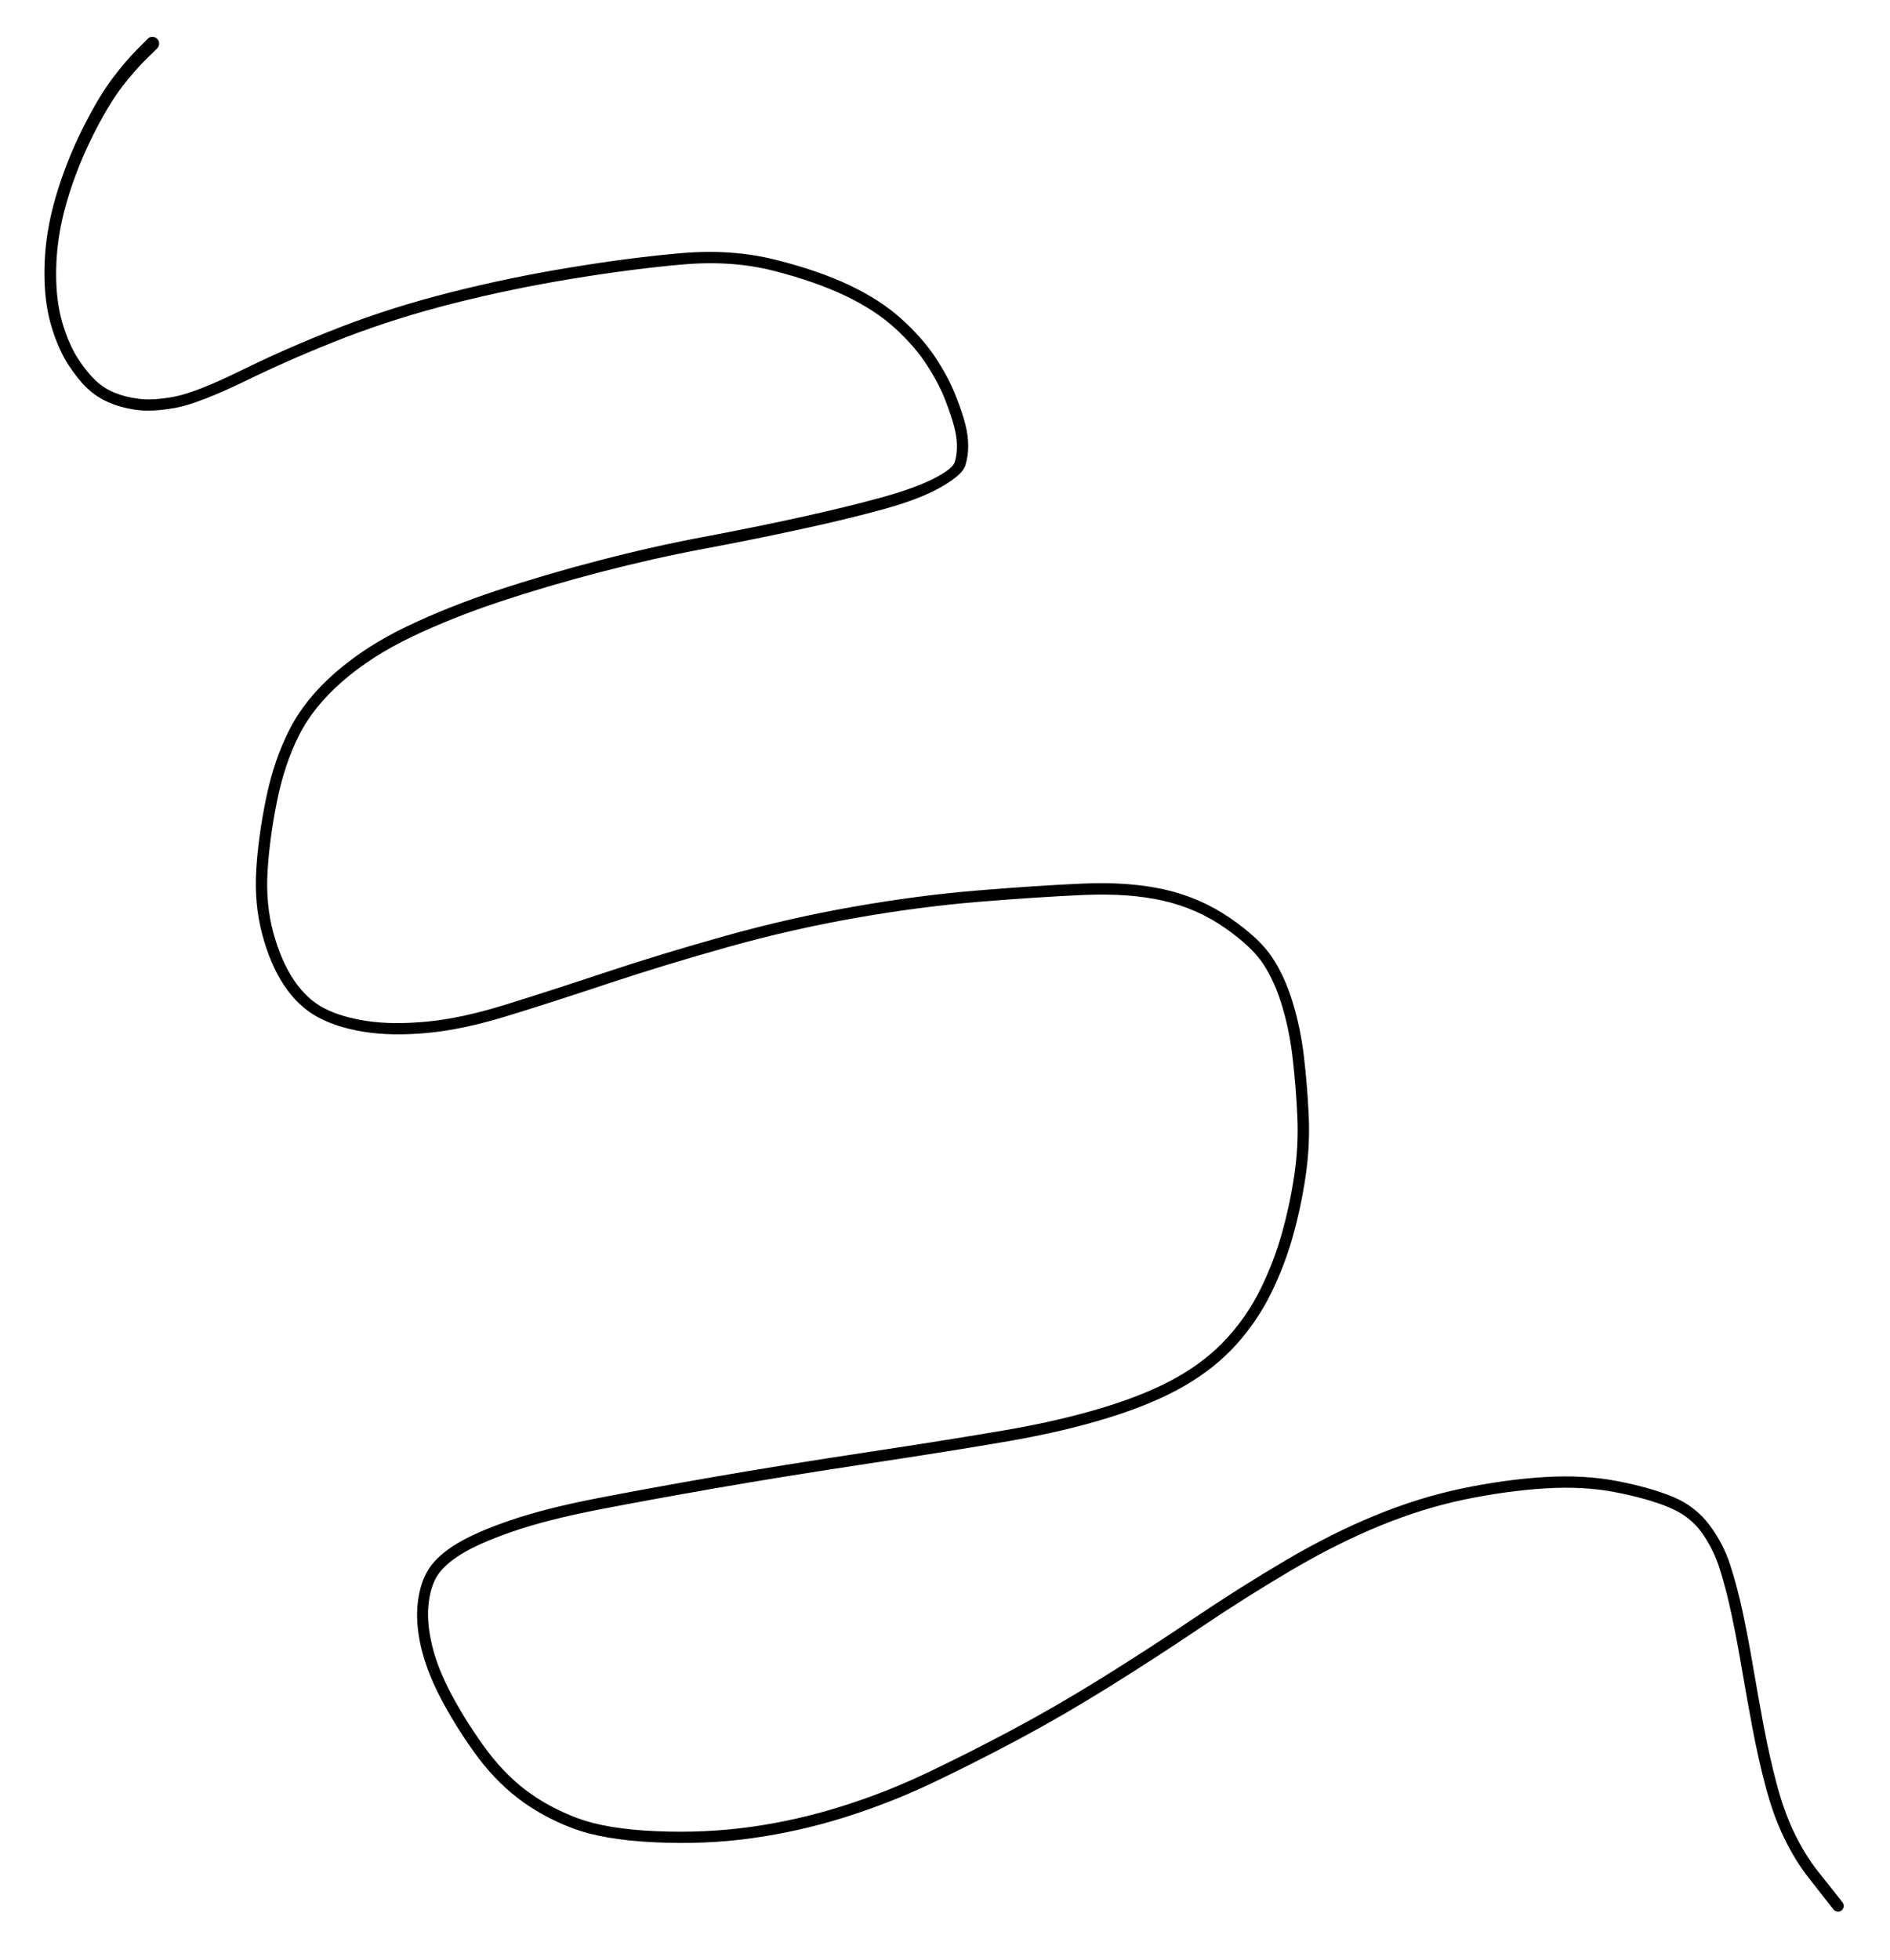<svg version="1.1" xmlns="http://www.w3.org/2000/svg" viewBox="0 0 434 450" width="434" height="450">
  <!-- svg-source:excalidraw -->
  <!-- payload-type:application/vnd.excalidraw+json --><!-- payload-version:2 --><!-- payload-start -->eyJ2ZXJzaW9uIjoiMSIsImVuY29kaW5nIjoiYnN0cmluZyIsImNvbXByZXNzZWQiOnRydWUsImVuY29kZWQiOiJ4nJVYTW/UOlx1MDAxNN33V4zCXHUwMDE2SnztOHGXXHUwMDE0JJ70xEOqXHUwMDEwXHUwMDBihFA645mxmklC4qH0Vf3vJJlqkmtcdTAwMTAnyaJq7Hvm3G/f+PFitYr8Q22jq1Vkf67zwm2a/D562a//sE3rqrLbouG9rY7NepDce1+3V69f53V9uXP+tqruLtfV4Vx1MDAwNLOFPdjSt53gl+59tXpcdTAwMWP+Toi2jbVnmmFnpDI6XFz8UJVcdTAwMDOrIK2MIKGys4Rr33Zs3m667W1etHbc6Zeif7P3Zfb9pvn8nzP+3bfrT7ffXHUwMDBm6ci6dUVx41x1MDAxZoqTTfl6f2zsuNv6prqzn93G73v2YP2Ma6vOZyOqqY67fWnblmGqOl87/9CvxfF5NS93w2+MKz+7tzRcdTAwMWJccuxcdTAwMTEk1aWKu0cklGRpZlx1MDAwMk2uq6Jqek1exMMz6nKbr+92nULl5izjm7xs67zpXHUwMDAyNMrdP9uohDqv7a3b7X2/KEf1Wju4WsZGKKVp3OhZ6n82Q8y/hp7a50397JFo0GaiYf/6bpIwI/hYb/JTZIVOiFJcdTAwMTNTSjRcdTAwMWFfuPKu2yyPRXFeqys3Tbz+XHUwMDE5/1uNflx1MDAxZV7O/399+UfpV2YqbqC4SKbyXCKDXHUwMDAwoilAKlxmYFxmKl1cYkhmXHUwMDAw5Fx1MDAxNKBnXHUwMDE4nU1cdTAwMDEpZlx1MDAxMIwhXHUwMDEzy6KQSSjPf1x1MDAxZjo1WSbO7c1gXHUwMDEyKSavofopUz9JoD4xS6JcdTAwMDQqJKRYlkRcIolcdTAwMTdcdTAwMDJ0uizrRMpcdTAwMDBcdTAwMWFcdTAwMWKdMS+lM1x1MDAwMHppmJlKXHUwMDA2pmlcYpjBwFQysF2ITE1cdTAwMDFcIsY6acNcdTAwMTE4XHUwMDEyPF2FwFx1MDAxY7yJXHShXHUwMDExwnBcboJcdTAwMTmbclx1MDAwNoKeSjhAQpUkXHUwMDBihVBcdTAwMTBAXHUwMDFjoKFccsRjhzOWN2JhMIAxUFxmWzfvXHUwMDAzRDDU0nBcdTAwMDDMJlx1MDAxNVx1MDAwMGDgtFpcYuB9gFxiV13MyrRcdTAwMWImcb/U3LFcdTAwMTiheYZcdTAwMWKYTlwiqFx0XHUwMDAzj1x0XG7zXHUwMDAzI1S8XHUwMDE0weuIYpzlmsdDYI5cdTAwMDCBs5A0O7FJ4spcYlx1MDAxMFxulkaIwMc2aV5NeFx1MDAxMKKE55WZ0UNYlsiYcFx1MDAxM2FcdTAwMWNcdTAwMTK3c1x1MDAxMoYj8JFhWNFKglpcdO5dSfj4XHUwMDE23Fx1MDAwZVx0OYzgXHUwMDAwaFx1MDAwNp+7pIKe0lx1MDAwMVx1MDAwMDJoVn8ygTaEXHUwMDAw3D650Xh619yteFx1MDAxOE955PCUw4dcdTAwMWOFJ1x1MDAxMN5cdJXA2SRcdTAwMTRH4GxSXHUwMDAxXHUwMDAyVrfgXHUwMDA301xmM4JhTeLxjvggLzPcQfhcdTAwMTkgZ1xmXHUwMDE1isdvxtxcdTAwMTKkiMJcdTAwMWN8XHUwMDEwlvizVsacg/DoQkFcdTAwMDeB3pWKlnIknFx1MDAwM58zMqg/XHUwMDA1vSt5XslcdTAwMDTPYEHv1LA+JP9cdTAwMWGbkSWSfzbIXGb7io/oXG7PSDLljVx1MDAwMX82yIxz4FlPZsxcdTAwMGUlcTz+grhcYpBRkbf+ujpcdTAwMWOc93bzsb94XG5vo1p3OFx1MDAxNrm3XHUwMDFmXHUwMDFi27b91eLVyjfH8Y6yfl4/XXxccqtPXHUwMDE3z1x1MDAxNFFe1ze+XHUwMDAzd3un+9No17jNjfvfMproh7P3b36/53uxXHUwMDFknqhcdTAwMTN6XHUwMDFhfm/rioHo8eni6Vx1MDAxN41wfK8ifQ==<!-- payload-end -->
  <defs>
    <style>
      @font-face {
        font-family: "Virgil";
        src: url("https://excalidraw.com/Virgil.woff2");
      }
      @font-face {
        font-family: "Cascadia";
        src: url("https://excalidraw.com/Cascadia.woff2");
      }
    </style>
  </defs>
  <rect x="0" y="0" width="434" height="450" fill="#ffffff"/><g transform="translate(35 10) rotate(0 182 215)" stroke="none"><path fill="#000000" d="M 1.10,1.10 Q 1.10,1.10 -1.50,3.66 -4.11,6.23 -6.89,9.82 -9.67,13.42 -12.83,19.47 -16.00,25.53 -18.20,31.79 -20.40,38.05 -21.32,43.51 -22.25,48.97 -22.08,54.66 -21.90,60.34 -20.43,64.93 -18.96,69.52 -16.96,72.54 -14.96,75.56 -13.04,77.36 -11.11,79.17 -8.71,80.15 -6.31,81.14 -3.09,81.57 0.13,81.99 5.11,81.05 10.08,80.11 20.75,74.87 31.41,69.63 43.25,65.06 55.09,60.49 68.52,57.10 81.94,53.70 96.01,51.40 110.07,49.09 121.55,48.11 133.03,47.13 142.98,49.61 152.92,52.09 160.06,55.48 167.21,58.87 172.07,63.28 176.93,67.68 179.90,72.22 182.87,76.76 184.43,80.77 186.00,84.77 186.66,87.37 187.32,89.96 187.33,92.35 187.33,94.74 186.67,96.86 186.02,98.98 181.20,101.76 176.39,104.53 168.27,106.79 160.15,109.05 149.25,111.42 138.34,113.80 126.81,115.96 115.27,118.12 102.94,121.32 90.62,124.53 79.65,128.18 68.69,131.83 59.49,136.23 50.29,140.63 43.63,146.43 36.96,152.23 33.64,158.86 30.31,165.49 28.60,173.98 26.89,182.47 26.44,190.07 25.99,197.67 27.78,204.18 29.57,210.69 32.53,215.07 35.49,219.44 39.45,221.48 43.41,223.52 49.30,224.41 55.19,225.29 63.08,224.54 70.97,223.79 81.16,220.62 91.35,217.46 104.06,213.23 116.77,209.00 131.41,204.90 146.05,200.79 160.94,198.17 175.84,195.55 189.39,194.44 202.94,193.32 213.60,192.85 224.25,192.38 232.40,194.21 240.55,196.05 247.32,200.66 254.09,205.28 257.04,209.66 259.98,214.05 261.82,220.04 263.65,226.02 264.43,232.63 265.20,239.24 265.52,246.07 265.84,252.91 264.82,259.94 263.79,266.97 261.91,273.73 260.02,280.49 256.88,286.89 253.74,293.29 248.87,298.70 244.00,304.11 236.93,308.20 229.86,312.28 219.60,315.46 209.35,318.64 196.63,320.85 183.91,323.05 164.43,326.00 144.96,328.94 129.51,331.63 114.07,334.32 102.34,336.60 90.61,338.89 82.83,341.57 75.06,344.24 71.00,346.75 66.94,349.25 65.35,351.86 63.77,354.47 63.38,358.56 63.00,362.66 64.22,367.75 65.44,372.85 68.50,378.69 71.56,384.53 75.99,390.73 80.42,396.93 85.64,400.90 90.86,404.87 97.57,407.39 104.28,409.91 115.63,410.40 126.98,410.89 137.52,409.40 148.05,407.91 158.23,404.71 168.40,401.51 177.86,397.01 187.32,392.51 197.39,387.15 207.46,381.78 218.03,375.21 228.61,368.63 239.14,361.53 249.67,354.43 260.22,348.22 270.78,342.01 280.80,337.90 290.82,333.79 300.61,331.74 310.41,329.69 319.51,329.11 328.61,328.53 336.34,330.02 344.07,331.52 349.18,333.65 354.28,335.79 357.48,340.03 360.69,344.26 362.32,349.32 363.96,354.38 365.21,360.26 366.46,366.13 367.56,372.65 368.67,379.17 369.99,386.24 371.32,393.30 373.02,399.70 374.73,406.11 377.14,411.03 379.55,415.96 382.53,419.71 385.51,423.46 386.81,425.10 388.12,426.74 388.22,426.93 388.33,427.12 388.36,427.33 388.40,427.54 388.37,427.75 388.34,427.97 388.24,428.16 388.15,428.35 387.99,428.50 387.84,428.65 387.65,428.74 387.45,428.84 387.24,428.86 387.03,428.89 386.82,428.85 386.61,428.81 386.42,428.70 386.23,428.59 386.09,428.43 385.95,428.27 385.87,428.07 385.78,427.87 385.77,427.66 385.75,427.45 385.81,427.24 385.86,427.03 385.98,426.85 386.09,426.67 386.26,426.54 386.43,426.40 386.63,426.33 386.84,426.26 387.05,426.25 387.27,426.25 387.47,426.32 387.68,426.38 387.85,426.51 388.02,426.63 388.15,426.81 388.27,426.99 388.33,427.19 388.39,427.40 388.38,427.61 388.38,427.83 388.30,428.03 388.23,428.23 388.09,428.39 387.95,428.56 387.77,428.67 387.59,428.79 387.38,428.84 387.17,428.89 386.96,428.87 386.74,428.85 386.55,428.76 386.35,428.68 386.19,428.53 386.03,428.39 386.03,428.39 386.03,428.39 384.74,426.74 383.45,425.09 380.32,421.10 377.19,417.12 374.69,411.96 372.19,406.79 370.47,400.29 368.74,393.78 367.41,386.70 366.08,379.61 364.98,373.14 363.89,366.68 362.67,360.93 361.46,355.18 360.00,350.48 358.55,345.78 355.83,341.93 353.11,338.09 348.33,336.09 343.56,334.09 336.16,332.62 328.76,331.15 319.85,331.70 310.94,332.26 301.37,334.24 291.80,336.22 281.96,340.25 272.11,344.27 261.62,350.44 251.14,356.60 240.57,363.73 230.00,370.86 219.34,377.48 208.69,384.10 198.57,389.49 188.45,394.88 178.82,399.45 169.19,404.01 158.81,407.26 148.43,410.51 137.65,412.01 126.87,413.52 115.13,412.94 103.38,412.37 96.34,409.67 89.29,406.97 83.80,402.73 78.31,398.48 73.77,392.11 69.23,385.74 66.06,379.60 62.89,373.46 61.64,367.95 60.39,362.43 60.95,357.80 61.51,353.18 63.49,350.14 65.48,347.10 69.84,344.43 74.19,341.77 82.15,339.04 90.10,336.32 101.86,334.02 113.62,331.73 129.09,329.04 144.57,326.35 164.01,323.41 183.46,320.47 196.02,318.30 208.58,316.13 218.57,313.06 228.57,310.00 235.32,306.16 242.08,302.33 246.74,297.22 251.40,292.11 254.45,285.94 257.49,279.77 259.35,273.18 261.20,266.59 262.21,259.80 263.21,253.02 262.90,246.28 262.59,239.54 261.86,233.16 261.14,226.77 259.46,221.12 257.78,215.47 255.16,211.43 252.55,207.39 246.22,202.98 239.90,198.58 232.12,196.79 224.34,195.00 213.75,195.47 203.16,195.94 189.73,197.04 176.29,198.14 161.52,200.73 146.76,203.32 132.18,207.41 117.60,211.50 104.86,215.73 92.13,219.97 81.67,223.19 71.22,226.41 63.01,227.15 54.80,227.89 48.51,226.87 42.22,225.86 37.82,223.43 33.42,221.00 30.23,216.21 27.05,211.42 25.21,204.49 23.37,197.55 23.84,189.75 24.31,181.95 26.13,173.13 27.95,164.32 31.57,157.31 35.19,150.29 42.16,144.27 49.13,138.25 58.49,133.78 67.85,129.31 78.90,125.63 89.95,121.95 102.36,118.72 114.77,115.48 126.27,113.32 137.77,111.16 148.59,108.79 159.42,106.41 167.25,104.25 175.08,102.09 179.39,99.88 183.69,97.67 184.20,96.18 184.71,94.69 184.74,92.64 184.78,90.59 184.16,88.15 183.55,85.72 182.10,81.95 180.66,78.18 177.90,73.89 175.15,69.60 170.60,65.42 166.05,61.23 159.16,57.93 152.27,54.63 142.74,52.19 133.21,49.74 121.85,50.71 110.50,51.69 96.54,53.97 82.58,56.25 69.31,59.60 56.04,62.95 44.30,67.47 32.57,72.00 21.58,77.35 10.58,82.69 5.20,83.65 -0.18,84.61 -3.76,84.09 -7.33,83.58 -10.11,82.35 -12.89,81.13 -15.03,79.08 -17.18,77.03 -19.34,73.69 -21.50,70.35 -23.05,65.40 -24.60,60.44 -24.77,54.49 -24.94,48.53 -23.97,42.83 -23.01,37.14 -20.75,30.69 -18.50,24.23 -15.23,17.95 -11.97,11.67 -9.10,7.89 -6.23,4.11 -3.66,1.50 -1.10,-1.10 -0.95,-1.22 -0.80,-1.33 -0.63,-1.41 -0.46,-1.49 -0.27,-1.52 -0.09,-1.55 0.09,-1.54 0.28,-1.53 0.46,-1.48 0.64,-1.42 0.80,-1.32 0.96,-1.22 1.09,-1.09 1.22,-0.96 1.32,-0.80 1.42,-0.64 1.48,-0.46 1.53,-0.28 1.54,-0.09 1.55,0.09 1.52,0.27 1.49,0.46 1.41,0.63 1.33,0.80 1.22,0.95 1.10,1.10 1.10,1.10 L 1.10,1.10 Z"/></g></svg>